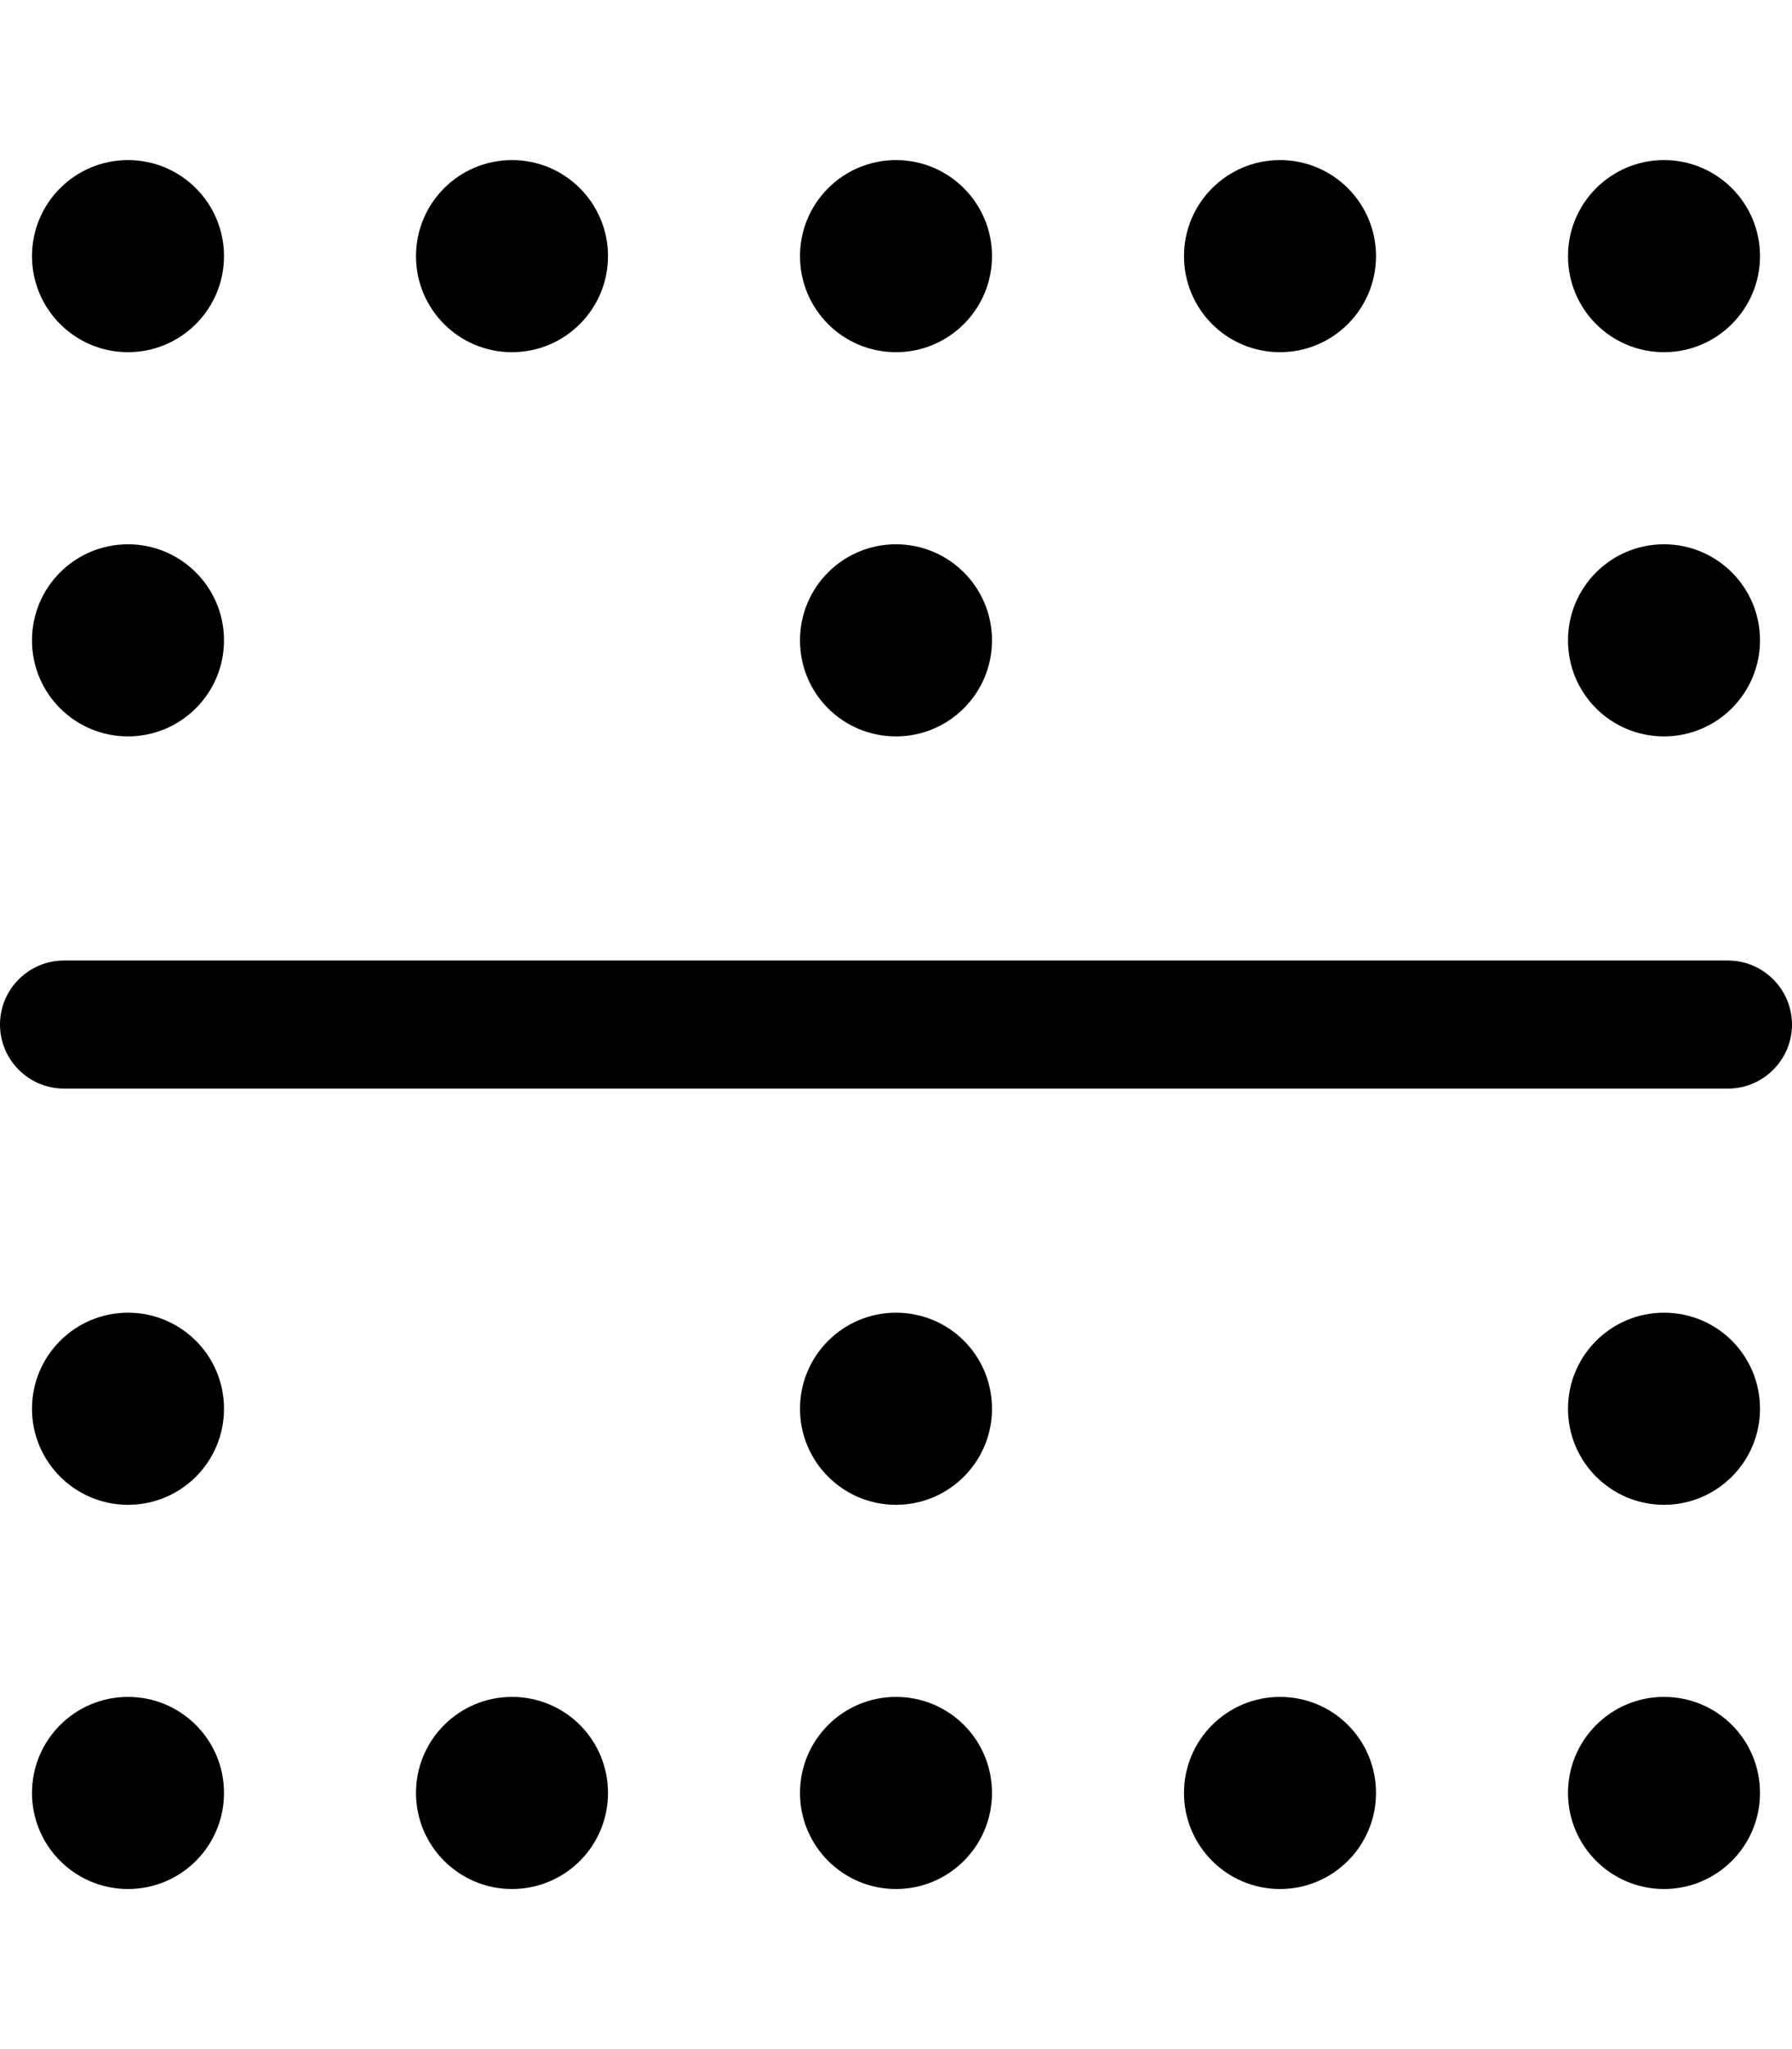<svg xmlns="http://www.w3.org/2000/svg" viewBox="0 0 448 512"><!--! Font Awesome Pro 6.0.0-alpha3 by @fontawesome - https://fontawesome.com License - https://fontawesome.com/license (Commercial License) --><path d="M416 88c13.25 0 24-10.75 24-24c0-13.26-10.75-24-24-24S392 50.74 392 64C392 77.25 402.7 88 416 88zM128 88c13.25 0 24-10.75 24-24c0-13.26-10.75-24-24-24S104 50.74 104 64C104 77.25 114.7 88 128 88zM32 184c13.25 0 24-10.75 24-24c0-13.26-10.75-24-24-24S8 146.7 8 160C8 173.3 18.75 184 32 184zM32 424c-13.25 0-24 10.74-24 24c0 13.25 10.75 24 24 24S56 461.3 56 448C56 434.7 45.25 424 32 424zM32 88c13.25 0 24-10.75 24-24c0-13.26-10.75-24-24-24S8 50.74 8 64C8 77.25 18.75 88 32 88zM224 88c13.25 0 24-10.75 24-24c0-13.26-10.75-24-24-24S200 50.74 200 64C200 77.25 210.7 88 224 88zM416 184c13.25 0 24-10.75 24-24c0-13.26-10.75-24-24-24S392 146.7 392 160C392 173.3 402.7 184 416 184zM320 88c13.25 0 24-10.75 24-24c0-13.26-10.75-24-24-24S296 50.74 296 64C296 77.25 306.7 88 320 88zM224 184c13.25 0 24-10.75 24-24c0-13.26-10.75-24-24-24S200 146.7 200 160C200 173.3 210.7 184 224 184zM416 424c-13.25 0-24 10.74-24 24c0 13.25 10.75 24 24 24s24-10.75 24-24C440 434.7 429.3 424 416 424zM320 424c-13.25 0-24 10.74-24 24c0 13.25 10.75 24 24 24s24-10.75 24-24C344 434.7 333.3 424 320 424zM416 328c-13.25 0-24 10.74-24 24c0 13.25 10.75 24 24 24s24-10.75 24-24C440 338.7 429.3 328 416 328zM432 240h-416C7.156 240 0 247.2 0 256s7.156 16 16 16h416C440.8 272 448 264.8 448 256S440.8 240 432 240zM224 328c-13.25 0-24 10.74-24 24c0 13.25 10.75 24 24 24s24-10.75 24-24C248 338.7 237.3 328 224 328zM32 328c-13.25 0-24 10.74-24 24c0 13.25 10.75 24 24 24S56 365.3 56 352C56 338.7 45.25 328 32 328zM128 424c-13.25 0-24 10.74-24 24c0 13.25 10.75 24 24 24S152 461.3 152 448C152 434.7 141.3 424 128 424zM224 424c-13.25 0-24 10.74-24 24c0 13.25 10.75 24 24 24s24-10.75 24-24C248 434.7 237.3 424 224 424z"/></svg>